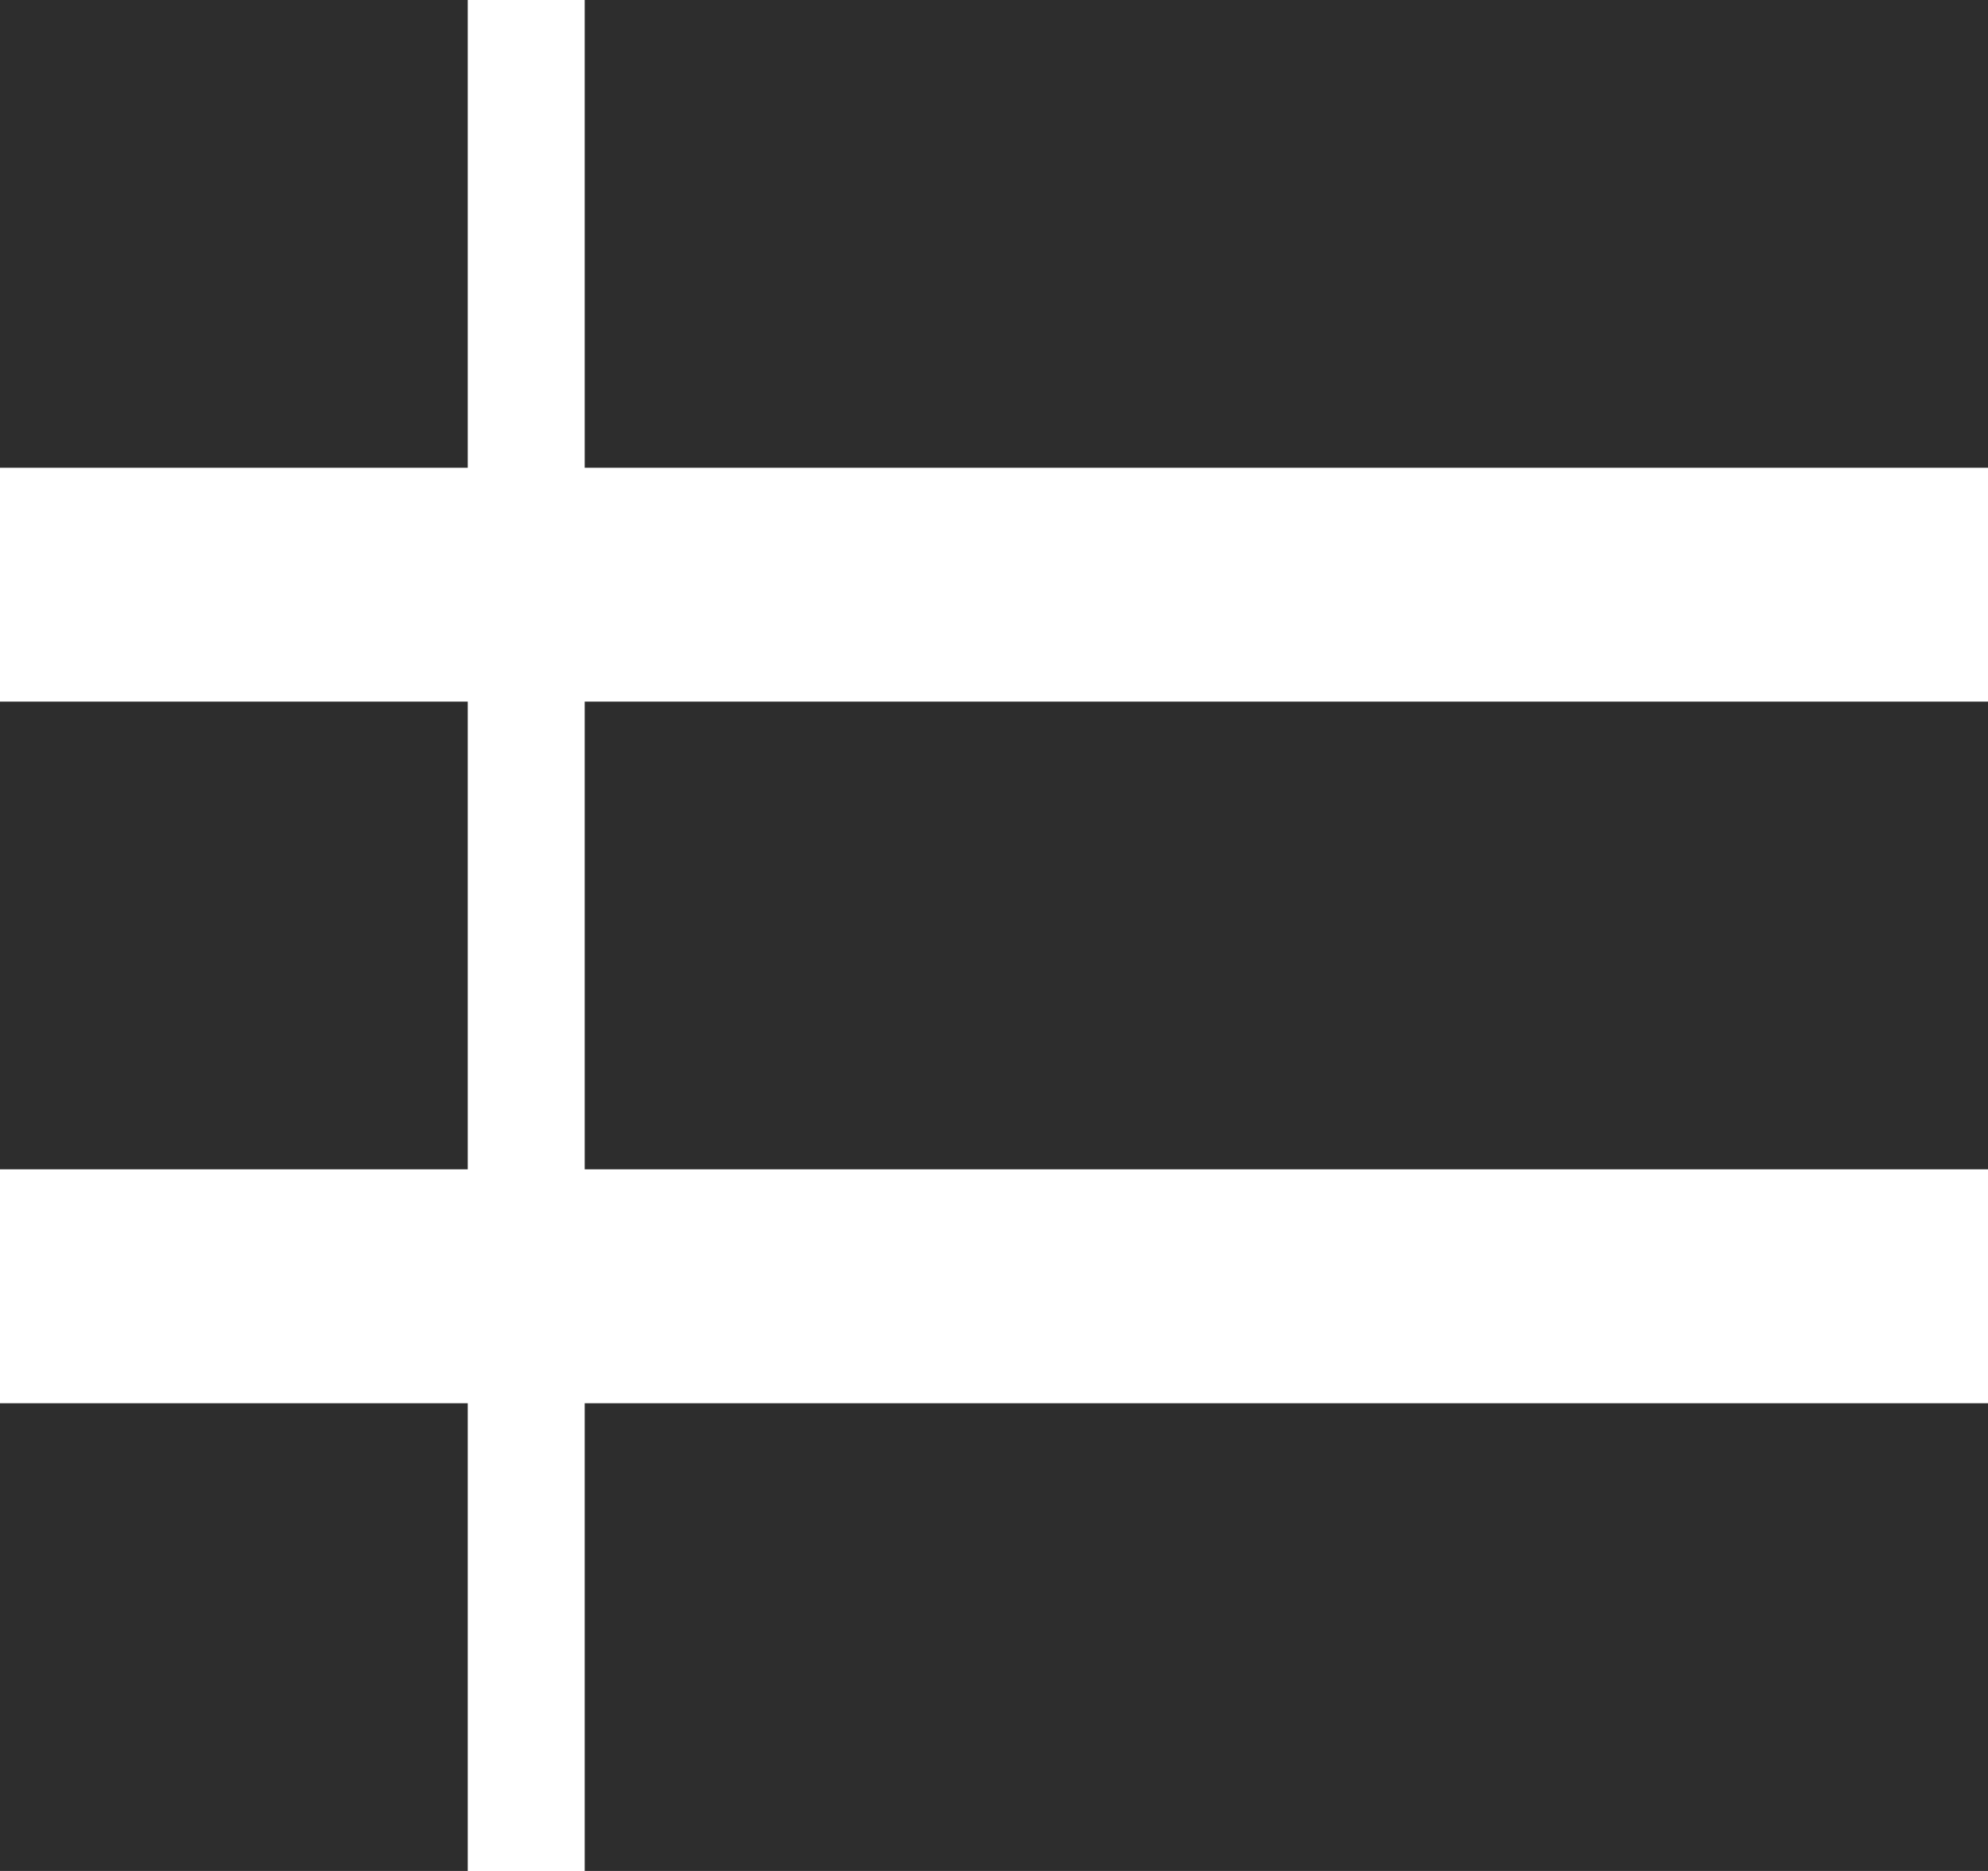 <?xml version="1.0" encoding="utf-8"?>
<!-- Generator: Adobe Illustrator 18.1.0, SVG Export Plug-In . SVG Version: 6.00 Build 0)  -->
<svg version="1.1" id="Layer_1" xmlns="http://www.w3.org/2000/svg" xmlns:xlink="http://www.w3.org/1999/xlink" x="0px" y="0px"
	 viewBox="0 0 17 16" enable-background="new 0 0 17 16" xml:space="preserve">
<g>
	<g>
		<path fill-rule="evenodd" clip-rule="evenodd" fill="#2D2D2D" d="M0,4h4V0H0V4z M5,0v4h12V0H5z M0,10h4V6H0V10z M5,10h12V6H5V10z
			 M0,16h4v-4H0V16z M5,16h12v-4H5V16z"/>
	</g>
</g>
</svg>
